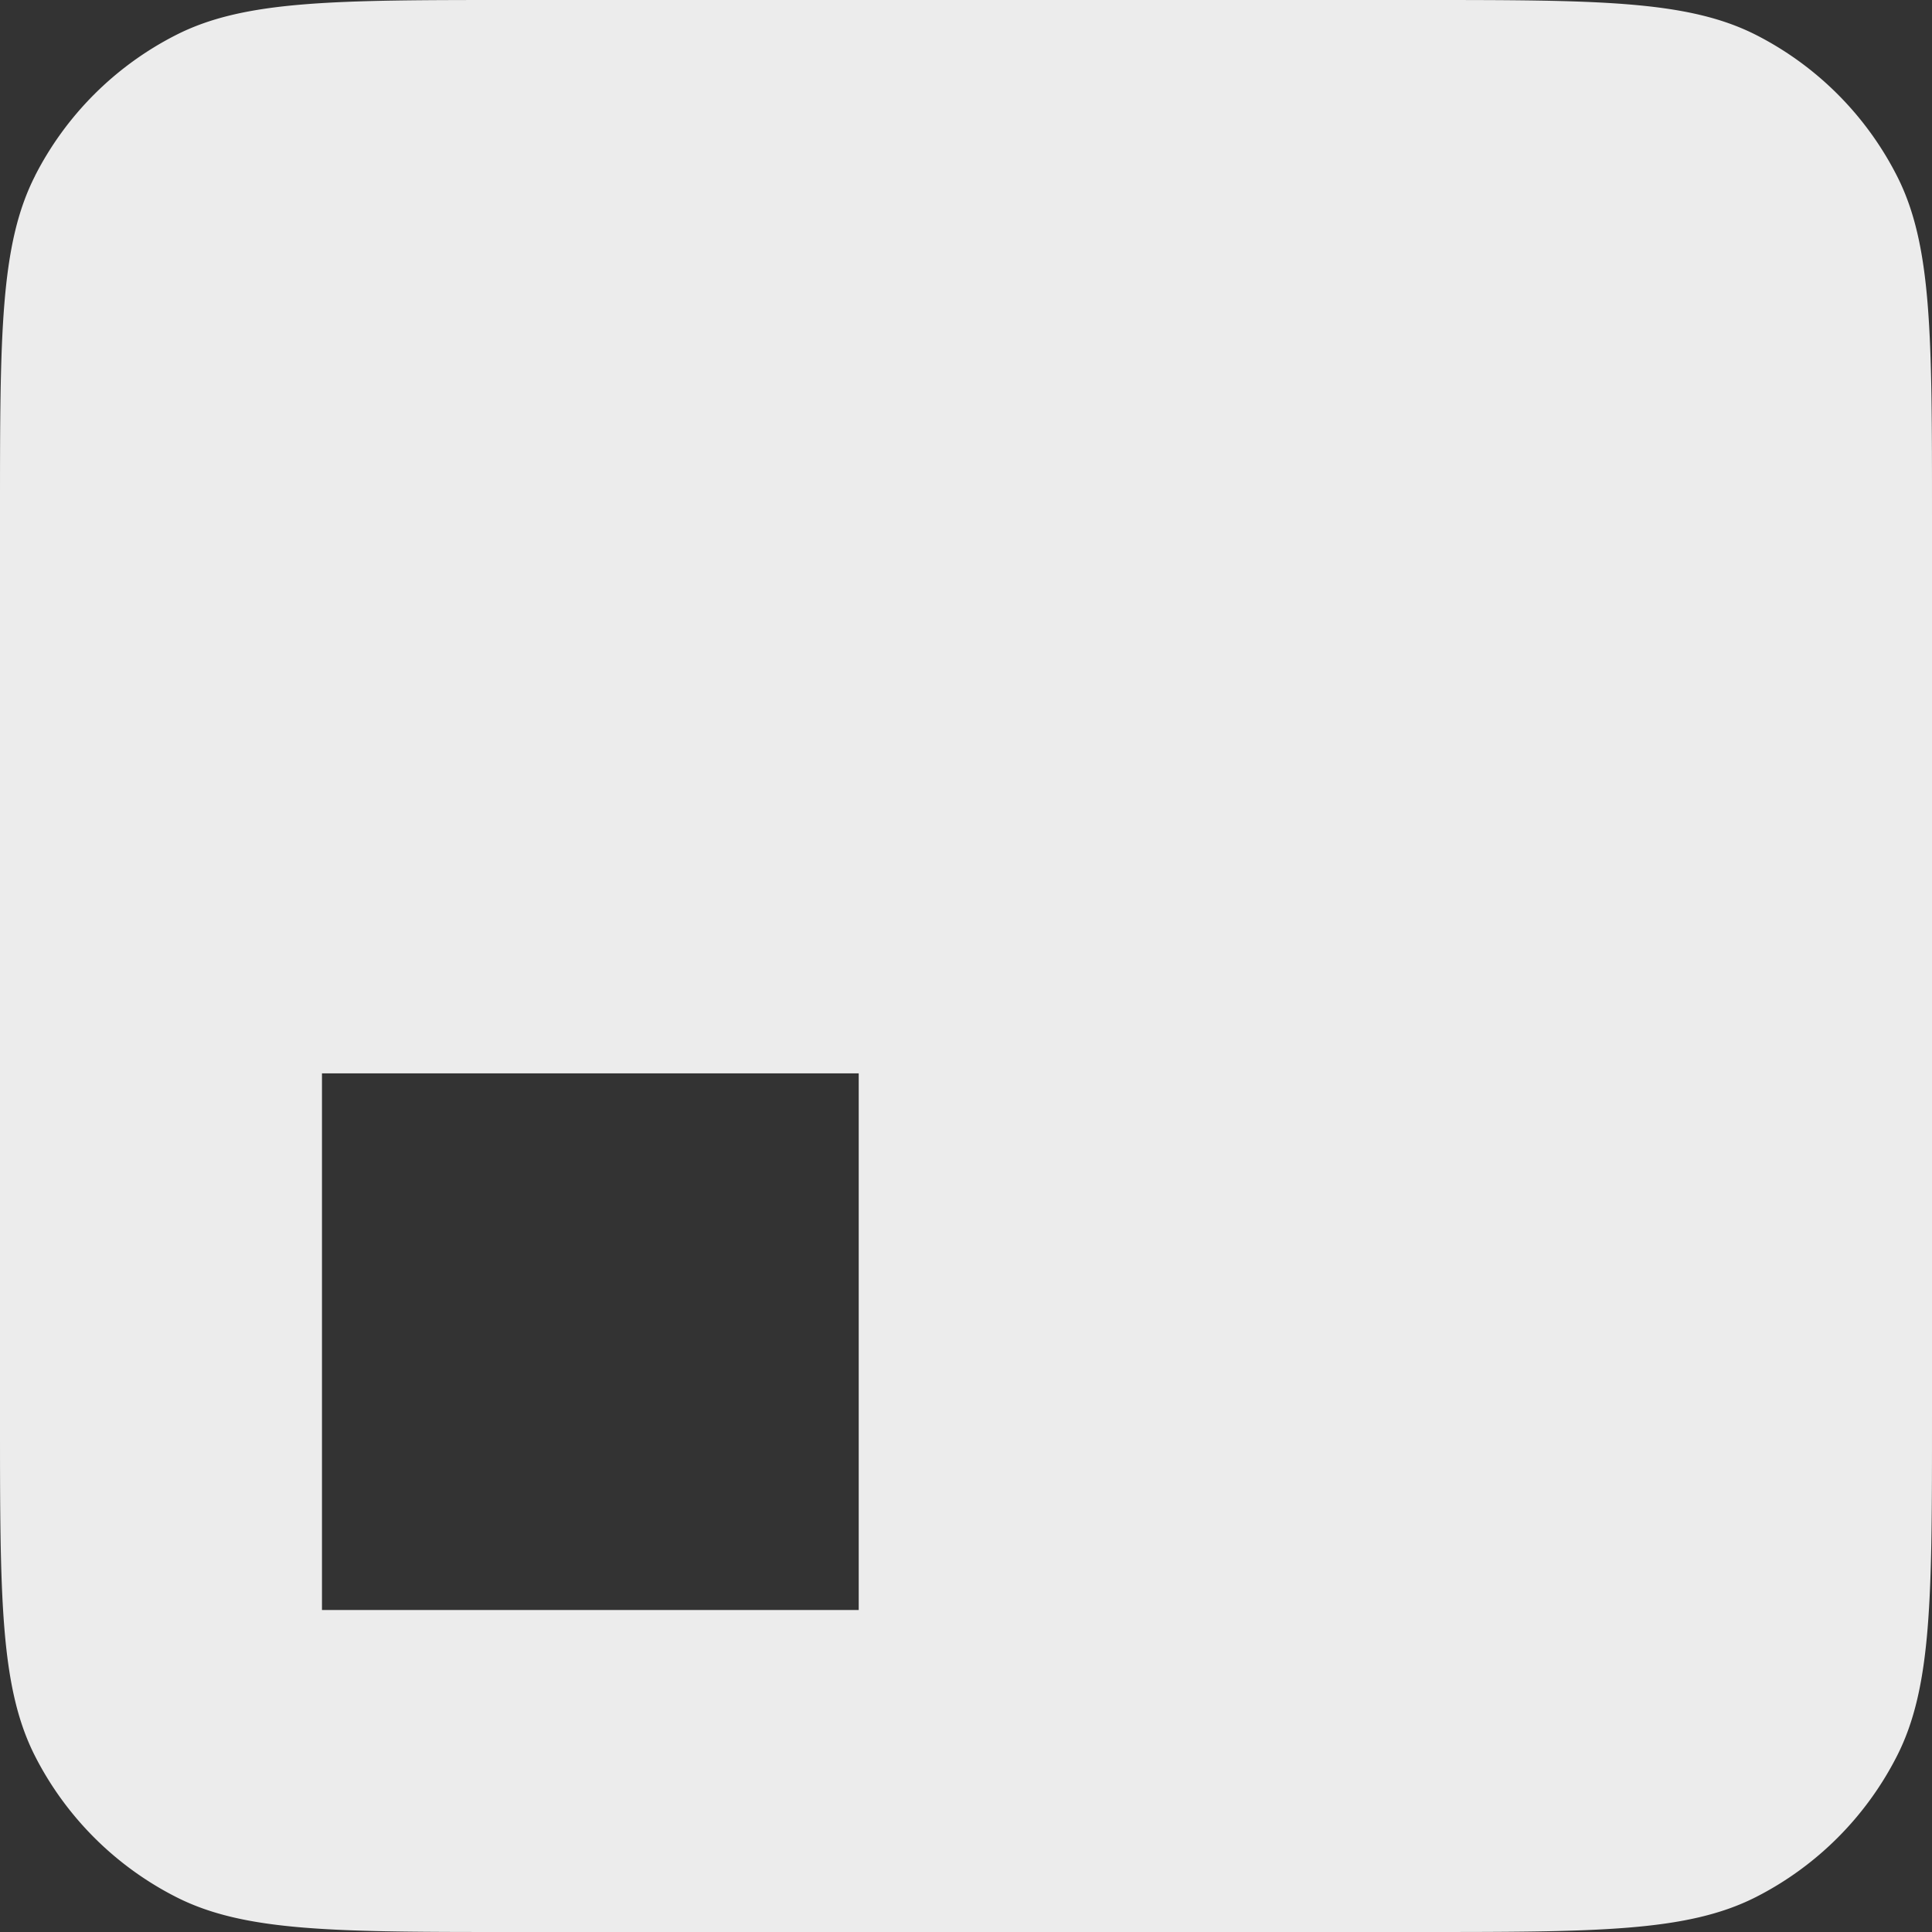 <svg xmlns="http://www.w3.org/2000/svg" width="32" height="32" fill="none"><rect width="100%" height="100%" fill="#333333" stroke="none"/><path fill="#ECECEC" fill-rule="evenodd" d="M.581 2.912C0 4.052 0 5.546 0 8.533v14.934c0 2.987 0 4.48.581 5.621a5.333 5.333 0 0 0 2.331 2.33C4.052 32 5.546 32 8.533 32h14.934c2.987 0 4.48 0 5.621-.581a5.333 5.333 0 0 0 2.33-2.331c.582-1.14.582-2.634.582-5.621V8.533c0-2.987 0-4.48-.581-5.62A5.333 5.333 0 0 0 29.088.58C27.948 0 26.454 0 23.467 0H8.533c-2.987 0-4.48 0-5.62.581A5.333 5.333 0 0 0 .58 2.912zm13.641 14.866H5.333v8.889h8.89v-8.89z" clip-rule="evenodd"/></svg>
